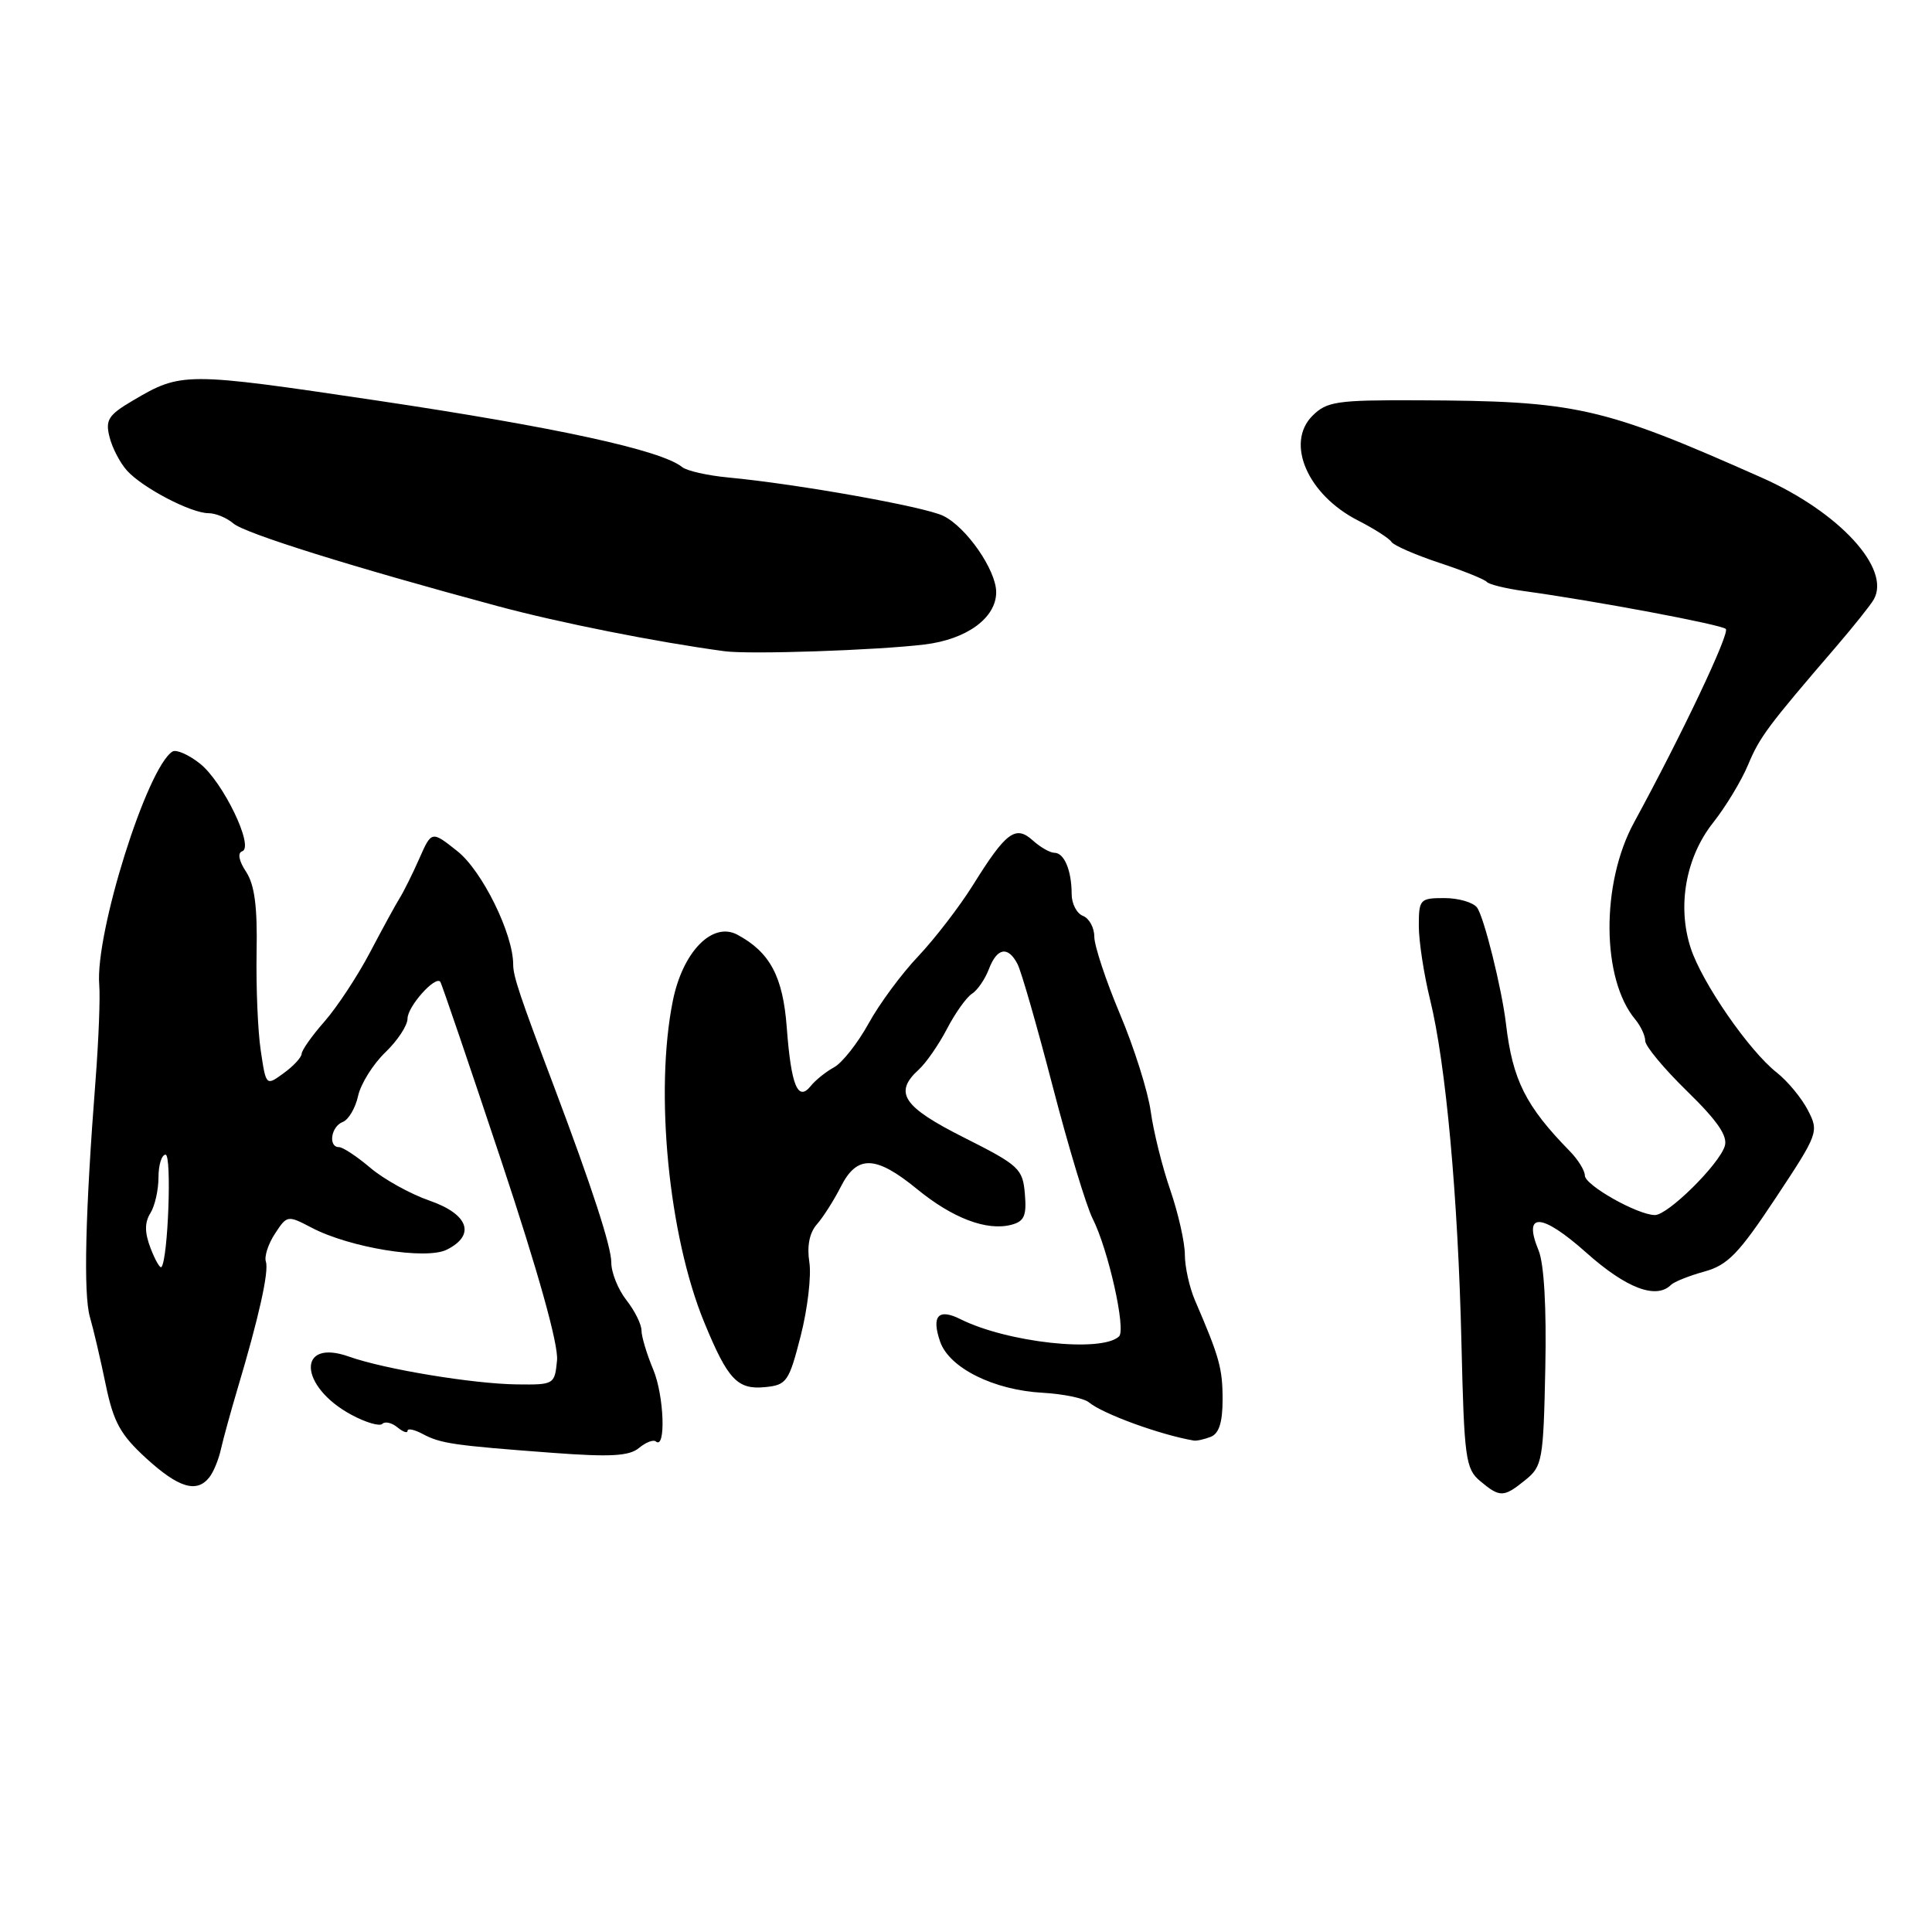 <?xml version="1.0" encoding="UTF-8" standalone="no"?>
<!DOCTYPE svg PUBLIC "-//W3C//DTD SVG 1.1//EN" "http://www.w3.org/Graphics/SVG/1.1/DTD/svg11.dtd" >
<svg xmlns="http://www.w3.org/2000/svg" xmlns:xlink="http://www.w3.org/1999/xlink" version="1.1" viewBox="0 0 256 256">
 <g >
 <path fill="currentColor"
d=" M 202.14 196.09 C 204.37 194.29 204.51 193.47 204.76 181.34 C 204.93 173.28 204.60 167.46 203.87 165.69 C 201.75 160.56 204.25 160.69 210.21 166.00 C 215.49 170.71 219.46 172.21 221.42 170.25 C 221.83 169.84 223.81 169.05 225.83 168.49 C 228.93 167.64 230.39 166.13 235.28 158.75 C 240.95 150.19 241.03 149.96 239.55 147.10 C 238.72 145.49 236.86 143.25 235.43 142.12 C 231.75 139.23 225.53 130.22 224.03 125.63 C 222.21 120.06 223.37 113.58 227.01 108.99 C 228.67 106.89 230.75 103.45 231.63 101.34 C 233.18 97.64 234.19 96.28 243.33 85.65 C 245.62 82.98 247.85 80.19 248.28 79.44 C 250.61 75.36 243.72 67.86 233.46 63.30 C 212.23 53.87 208.92 53.12 187.75 53.04 C 177.14 53.00 175.80 53.20 173.91 55.09 C 170.29 58.71 173.27 65.57 179.95 68.97 C 182.10 70.07 184.10 71.35 184.38 71.81 C 184.66 72.26 187.51 73.51 190.70 74.57 C 193.89 75.62 196.72 76.77 197.00 77.10 C 197.28 77.44 199.53 77.99 202.00 78.33 C 211.44 79.63 228.09 82.76 228.68 83.34 C 229.23 83.90 222.85 97.36 216.51 109.00 C 212.12 117.07 212.20 129.73 216.68 135.08 C 217.40 135.95 218.00 137.22 218.00 137.92 C 218.00 138.61 220.50 141.62 223.56 144.60 C 227.59 148.53 228.96 150.54 228.54 151.87 C 227.76 154.34 221.01 161.00 219.29 161.00 C 217.02 161.00 210.00 157.05 210.00 155.76 C 210.00 155.11 209.10 153.65 208.01 152.54 C 202.16 146.56 200.43 143.12 199.55 135.67 C 199.00 130.99 196.62 121.43 195.71 120.25 C 195.19 119.56 193.24 119.00 191.38 119.00 C 188.15 119.00 188.00 119.17 188.00 122.69 C 188.00 124.71 188.67 129.10 189.49 132.44 C 191.58 140.92 193.20 158.60 193.65 178.00 C 194.01 193.26 194.20 194.63 196.13 196.25 C 198.76 198.45 199.24 198.44 202.14 196.09 Z  M 27.74 195.75 C 28.29 195.06 28.98 193.38 29.28 192.00 C 29.59 190.62 30.58 187.03 31.48 184.00 C 34.29 174.60 35.66 168.47 35.23 167.18 C 35.00 166.49 35.54 164.82 36.44 163.46 C 38.03 161.02 38.11 161.01 41.28 162.67 C 46.34 165.33 56.42 166.97 59.20 165.59 C 63.07 163.66 62.09 160.88 56.91 159.09 C 54.38 158.21 50.86 156.26 49.08 154.75 C 47.30 153.24 45.43 152.00 44.92 152.00 C 43.46 152.00 43.85 149.27 45.41 148.67 C 46.18 148.38 47.10 146.82 47.45 145.21 C 47.81 143.60 49.43 141.01 51.05 139.45 C 52.67 137.90 54.00 135.88 54.00 134.97 C 54.00 133.37 57.67 129.25 58.34 130.09 C 58.52 130.32 62.14 140.96 66.40 153.75 C 71.32 168.54 74.01 178.17 73.81 180.25 C 73.50 183.45 73.43 183.50 68.50 183.44 C 62.69 183.37 50.94 181.43 46.25 179.76 C 39.32 177.29 39.58 183.71 46.57 187.47 C 48.46 188.49 50.31 189.03 50.66 188.67 C 51.02 188.31 51.92 188.52 52.66 189.13 C 53.40 189.74 54.00 189.95 54.00 189.59 C 54.00 189.23 54.91 189.42 56.03 190.02 C 58.39 191.28 60.12 191.53 73.25 192.51 C 80.88 193.08 83.37 192.94 84.66 191.87 C 85.56 191.12 86.58 190.72 86.90 191.00 C 88.26 192.14 88.00 184.93 86.56 181.48 C 85.70 179.43 85.00 177.09 85.00 176.29 C 85.00 175.48 84.10 173.67 83.00 172.27 C 81.90 170.87 81.00 168.63 81.00 167.29 C 81.00 165.18 78.45 157.35 73.42 144.00 C 68.84 131.87 68.00 129.35 68.00 127.80 C 68.00 123.74 63.89 115.39 60.61 112.79 C 57.19 110.07 57.19 110.07 55.55 113.79 C 54.65 115.83 53.48 118.17 52.96 119.00 C 52.44 119.83 50.67 123.07 49.02 126.21 C 47.37 129.35 44.66 133.45 43.01 135.34 C 41.35 137.22 39.99 139.15 39.97 139.63 C 39.95 140.11 38.88 141.27 37.59 142.20 C 35.25 143.91 35.25 143.91 34.55 139.20 C 34.16 136.62 33.92 130.76 34.00 126.20 C 34.12 120.16 33.74 117.25 32.61 115.52 C 31.65 114.07 31.45 113.02 32.09 112.80 C 33.73 112.26 29.55 103.58 26.48 101.17 C 24.99 99.99 23.36 99.28 22.86 99.58 C 19.49 101.67 12.58 123.67 13.15 130.50 C 13.29 132.15 13.07 137.78 12.67 143.00 C 11.30 160.63 11.04 171.48 11.91 174.50 C 12.39 176.15 13.33 180.19 14.01 183.48 C 15.04 188.44 15.95 190.10 19.37 193.23 C 23.67 197.15 26.06 197.88 27.74 195.75 Z  M 160.42 190.39 C 161.52 189.97 162.00 188.48 162.00 185.44 C 162.00 181.32 161.58 179.82 158.36 172.35 C 157.61 170.62 157.00 167.87 157.00 166.26 C 157.00 164.64 156.13 160.78 155.07 157.69 C 154.00 154.60 152.84 149.92 152.48 147.29 C 152.12 144.65 150.29 138.85 148.41 134.39 C 146.53 129.93 145.00 125.31 145.00 124.11 C 145.00 122.92 144.32 121.68 143.50 121.36 C 142.68 121.05 142.00 119.75 142.00 118.47 C 142.00 115.36 141.02 113.00 139.72 113.00 C 139.14 113.00 137.84 112.26 136.85 111.36 C 134.56 109.30 133.30 110.24 128.89 117.33 C 127.11 120.17 123.86 124.39 121.67 126.71 C 119.47 129.02 116.51 133.03 115.09 135.62 C 113.66 138.21 111.61 140.82 110.52 141.42 C 109.44 142.01 108.04 143.13 107.43 143.90 C 105.72 146.03 104.83 143.85 104.25 136.15 C 103.75 129.41 102.03 126.18 97.72 123.86 C 94.40 122.07 90.46 126.11 89.15 132.63 C 86.73 144.67 88.59 163.71 93.30 175.18 C 96.44 182.82 97.70 184.16 101.38 183.80 C 104.24 183.52 104.54 183.09 106.10 177.00 C 107.01 173.43 107.53 169.03 107.24 167.23 C 106.91 165.10 107.26 163.35 108.24 162.23 C 109.08 161.28 110.50 159.04 111.41 157.25 C 113.56 153.00 116.03 153.08 121.49 157.54 C 126.22 161.42 130.75 163.14 134.01 162.29 C 135.72 161.84 136.05 161.09 135.80 158.19 C 135.52 154.86 135.04 154.41 127.75 150.74 C 119.62 146.65 118.38 144.78 121.75 141.72 C 122.71 140.84 124.40 138.41 125.49 136.31 C 126.58 134.22 128.07 132.13 128.80 131.67 C 129.52 131.21 130.52 129.75 131.03 128.42 C 132.11 125.57 133.57 125.31 134.83 127.75 C 135.33 128.71 137.43 136.03 139.50 144.00 C 141.57 151.97 143.95 159.84 144.78 161.47 C 146.85 165.56 149.23 176.18 148.28 177.08 C 145.97 179.27 133.47 177.90 127.25 174.79 C 124.33 173.33 123.40 174.37 124.57 177.77 C 125.77 181.26 131.68 184.20 138.17 184.55 C 140.87 184.70 143.62 185.27 144.29 185.82 C 146.14 187.35 153.69 190.11 158.17 190.88 C 158.54 190.95 159.55 190.73 160.42 190.39 Z  M 122.50 85.40 C 128.09 84.73 132.00 81.88 132.00 78.47 C 132.00 75.54 128.04 69.83 124.98 68.35 C 122.47 67.13 105.65 64.13 96.50 63.27 C 93.75 63.01 91.00 62.39 90.39 61.89 C 87.64 59.65 73.73 56.62 50.00 53.08 C 24.46 49.28 24.03 49.28 17.58 53.09 C 14.37 54.98 13.94 55.64 14.51 57.89 C 14.86 59.33 15.91 61.34 16.83 62.36 C 18.89 64.64 25.31 68.00 27.63 68.00 C 28.57 68.00 30.05 68.61 30.92 69.36 C 32.46 70.68 46.65 75.12 66.00 80.33 C 74.14 82.52 87.01 85.08 96.00 86.29 C 99.29 86.74 116.15 86.17 122.50 85.40 Z  M 19.95 165.39 C 19.16 163.32 19.15 162.01 19.92 160.76 C 20.52 159.81 21.00 157.67 21.00 156.01 C 21.00 154.36 21.42 153.00 21.94 153.00 C 22.78 153.00 22.27 166.87 21.39 167.89 C 21.21 168.10 20.56 166.98 19.95 165.39 Z "/>
</g>
</svg>